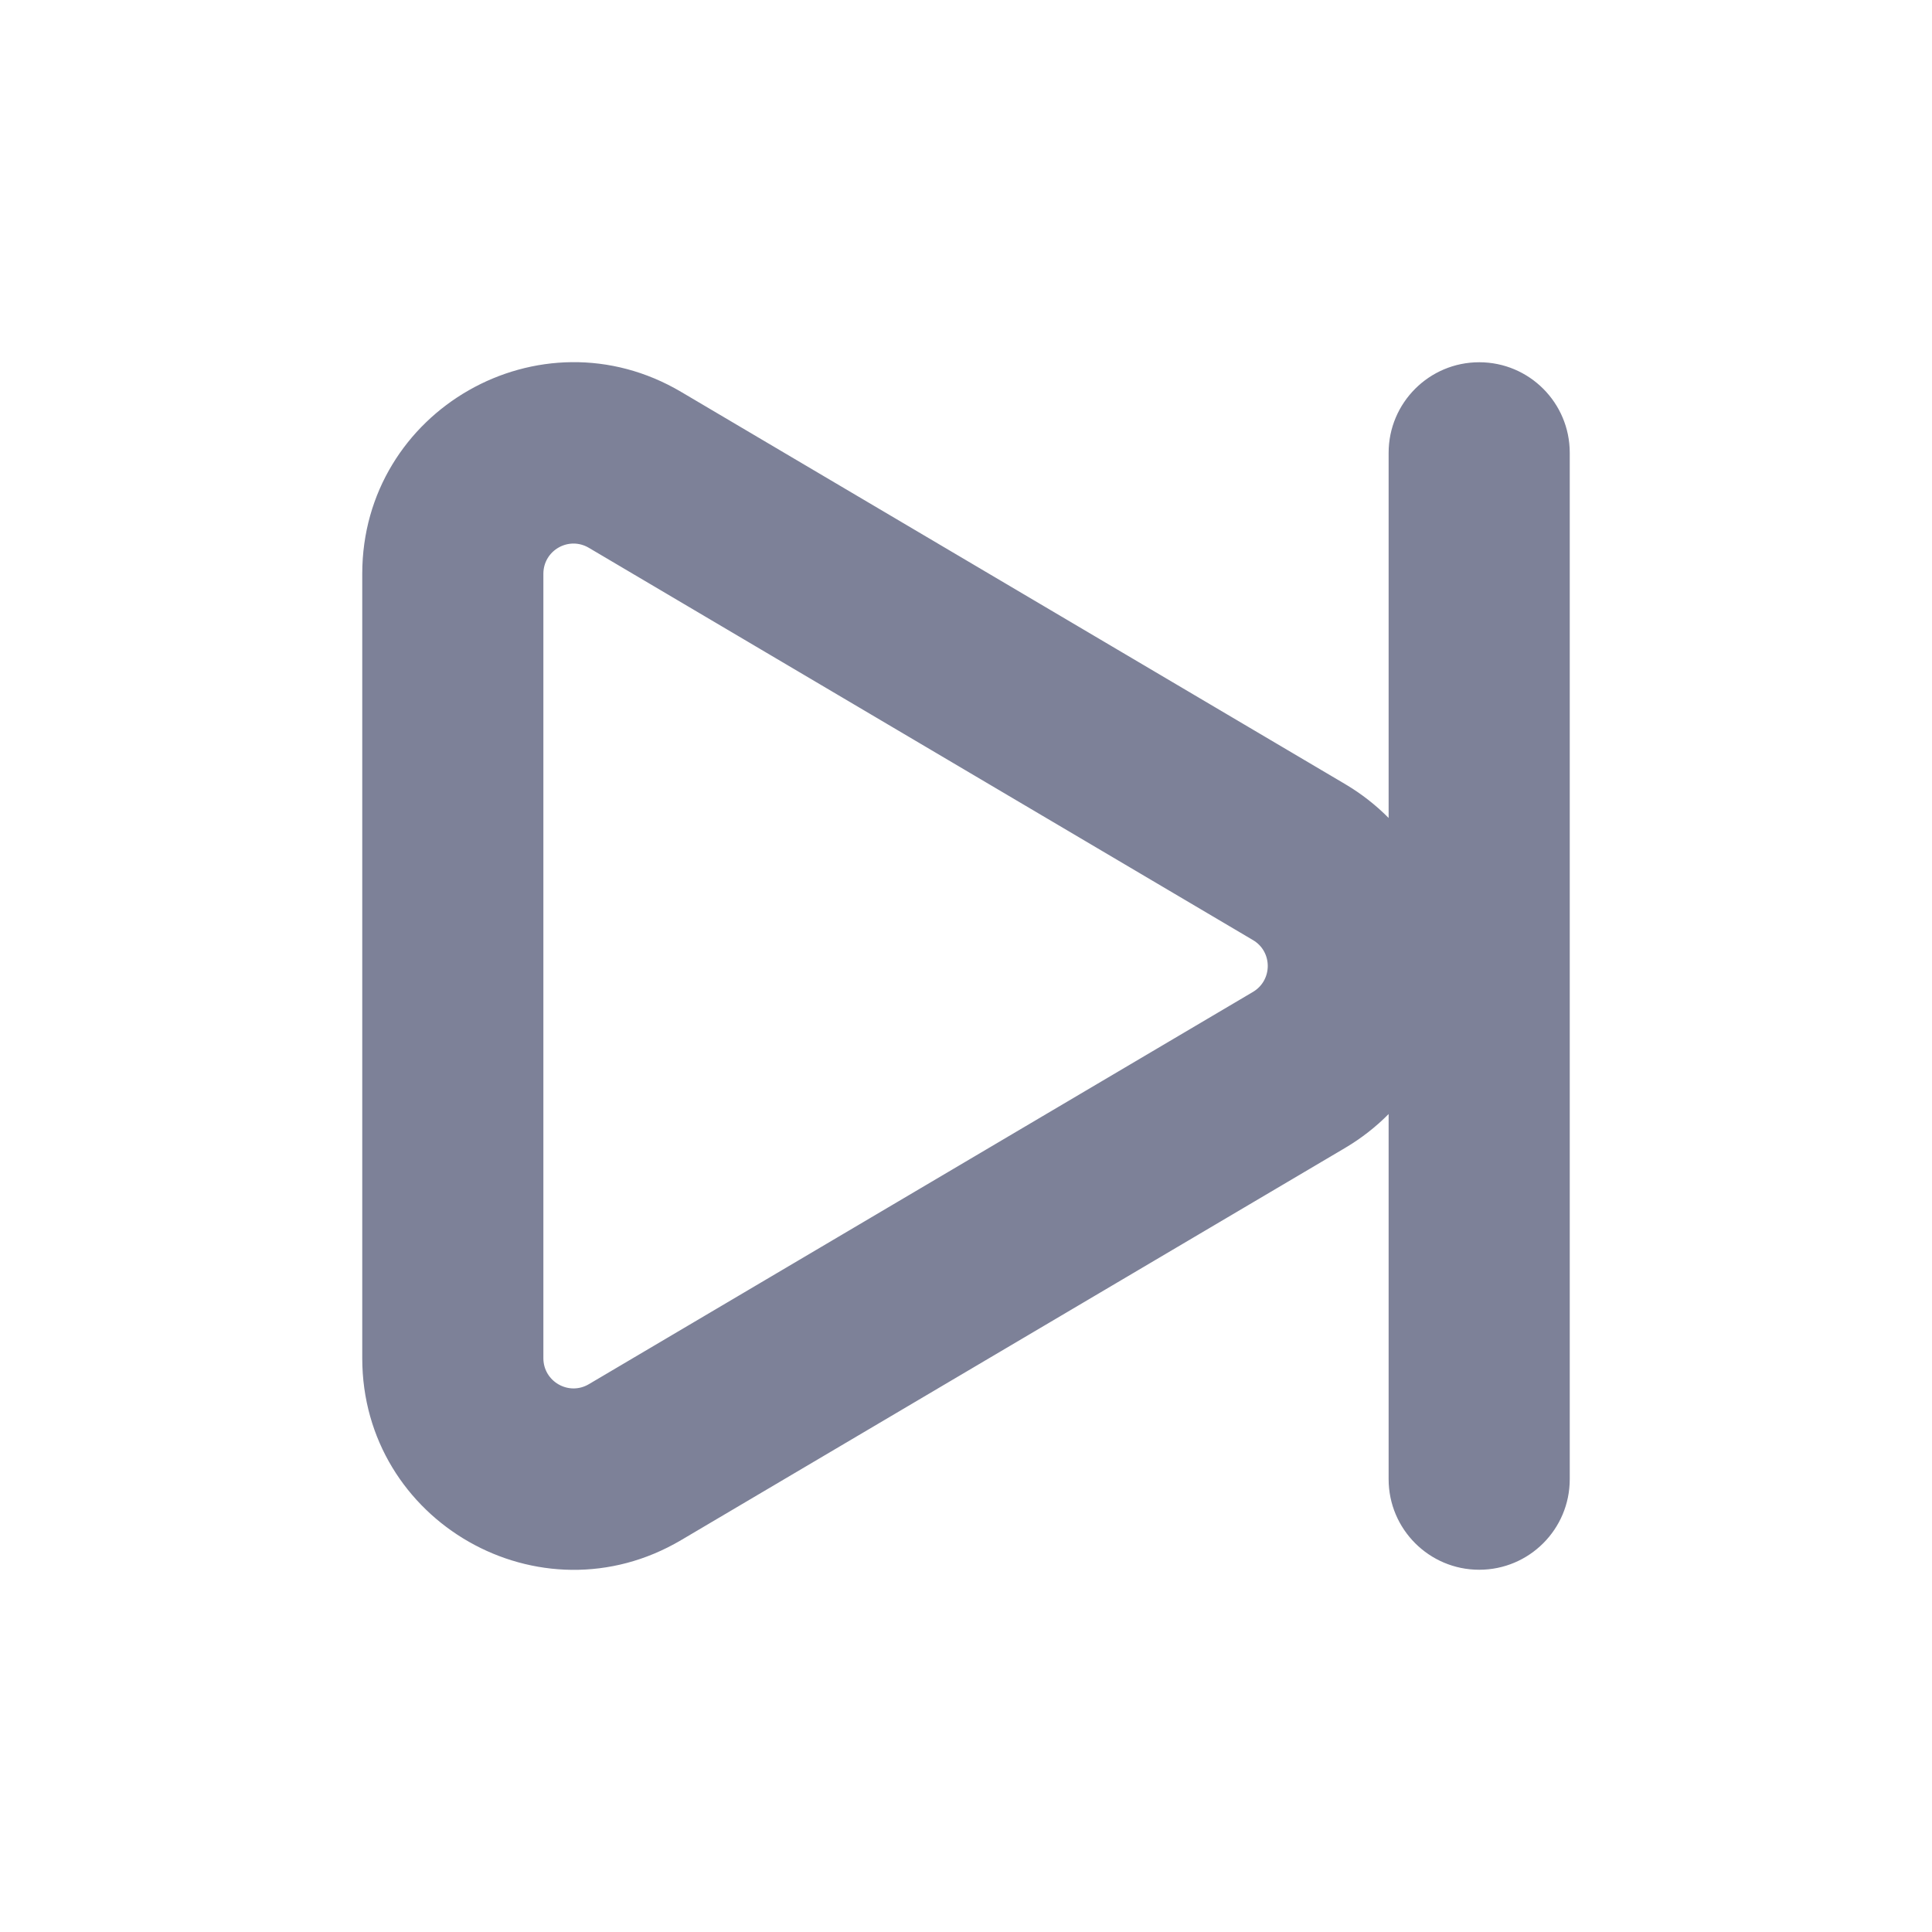 <svg width="16" height="16" viewBox="0 0 16 16" fill="none" xmlns="http://www.w3.org/2000/svg">
<path fill-rule="evenodd" clip-rule="evenodd" d="M4.5 4.752C4.5 4.558 4.71 4.438 4.877 4.537L10.376 7.785C10.54 7.881 10.54 8.118 10.376 8.215L4.877 11.463C4.71 11.562 4.5 11.441 4.5 11.248V4.752ZM5.64 3.245C4.473 2.556 3 3.397 3 4.752V11.248C3 12.603 4.473 13.444 5.64 12.755L11.139 9.507C11.276 9.426 11.396 9.331 11.5 9.226V12.25C11.5 12.664 11.836 13 12.25 13C12.665 13 13 12.664 13 12.25V3.75C13 3.336 12.665 3 12.25 3C11.836 3 11.5 3.336 11.5 3.75V6.774C11.396 6.669 11.276 6.574 11.139 6.493L5.64 3.245Z" fill="#7D8198"/>
</svg>
